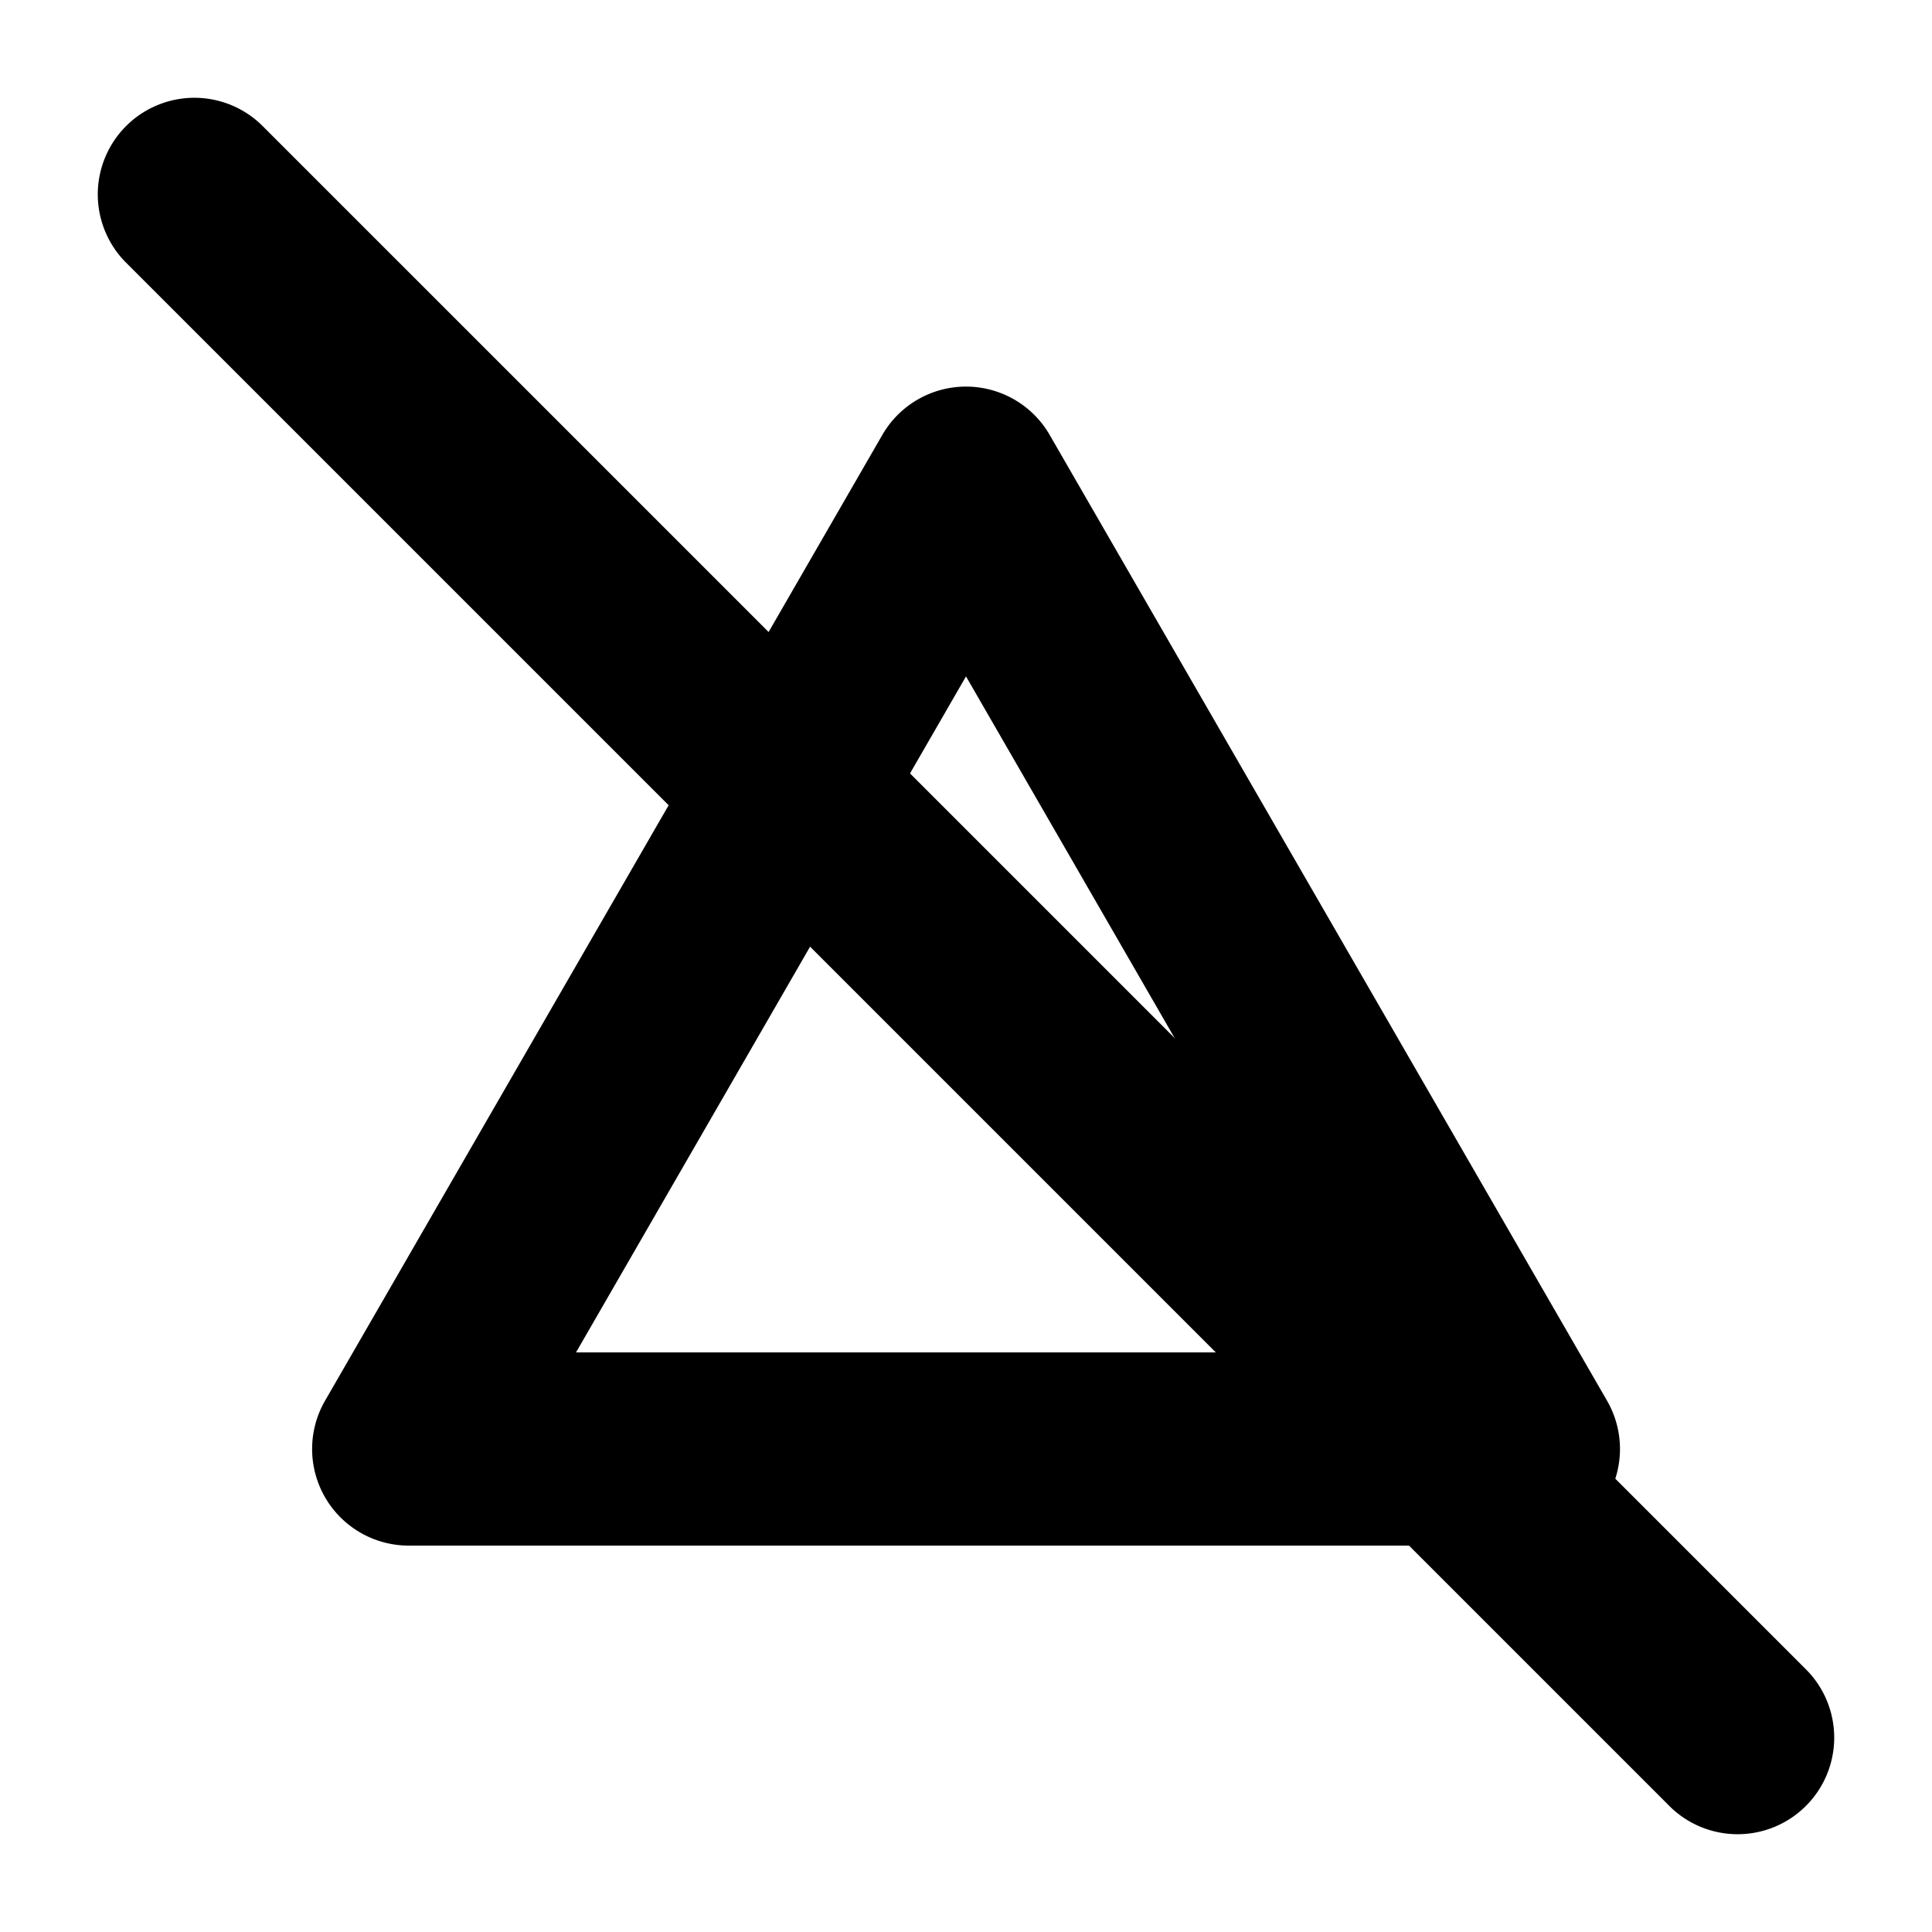 <svg xmlns="http://www.w3.org/2000/svg" xmlns:xlink="http://www.w3.org/1999/xlink" width="20" height="20" viewBox="0 0 20 20"><g fill="currentColor"><path fill-rule="evenodd" d="M10 7.002L5.963 14h8.074zm.866-2.5a1 1 0 0 0-1.732 0L3.365 14.5a1 1 0 0 0 .866 1.5H15.77a1 1 0 0 0 .866-1.5z" clip-rule="evenodd"/><path d="M1.293 2.707a1 1 0 0 1 1.414-1.414l16 16a1 1 0 0 1-1.414 1.414z"/></g></svg>
